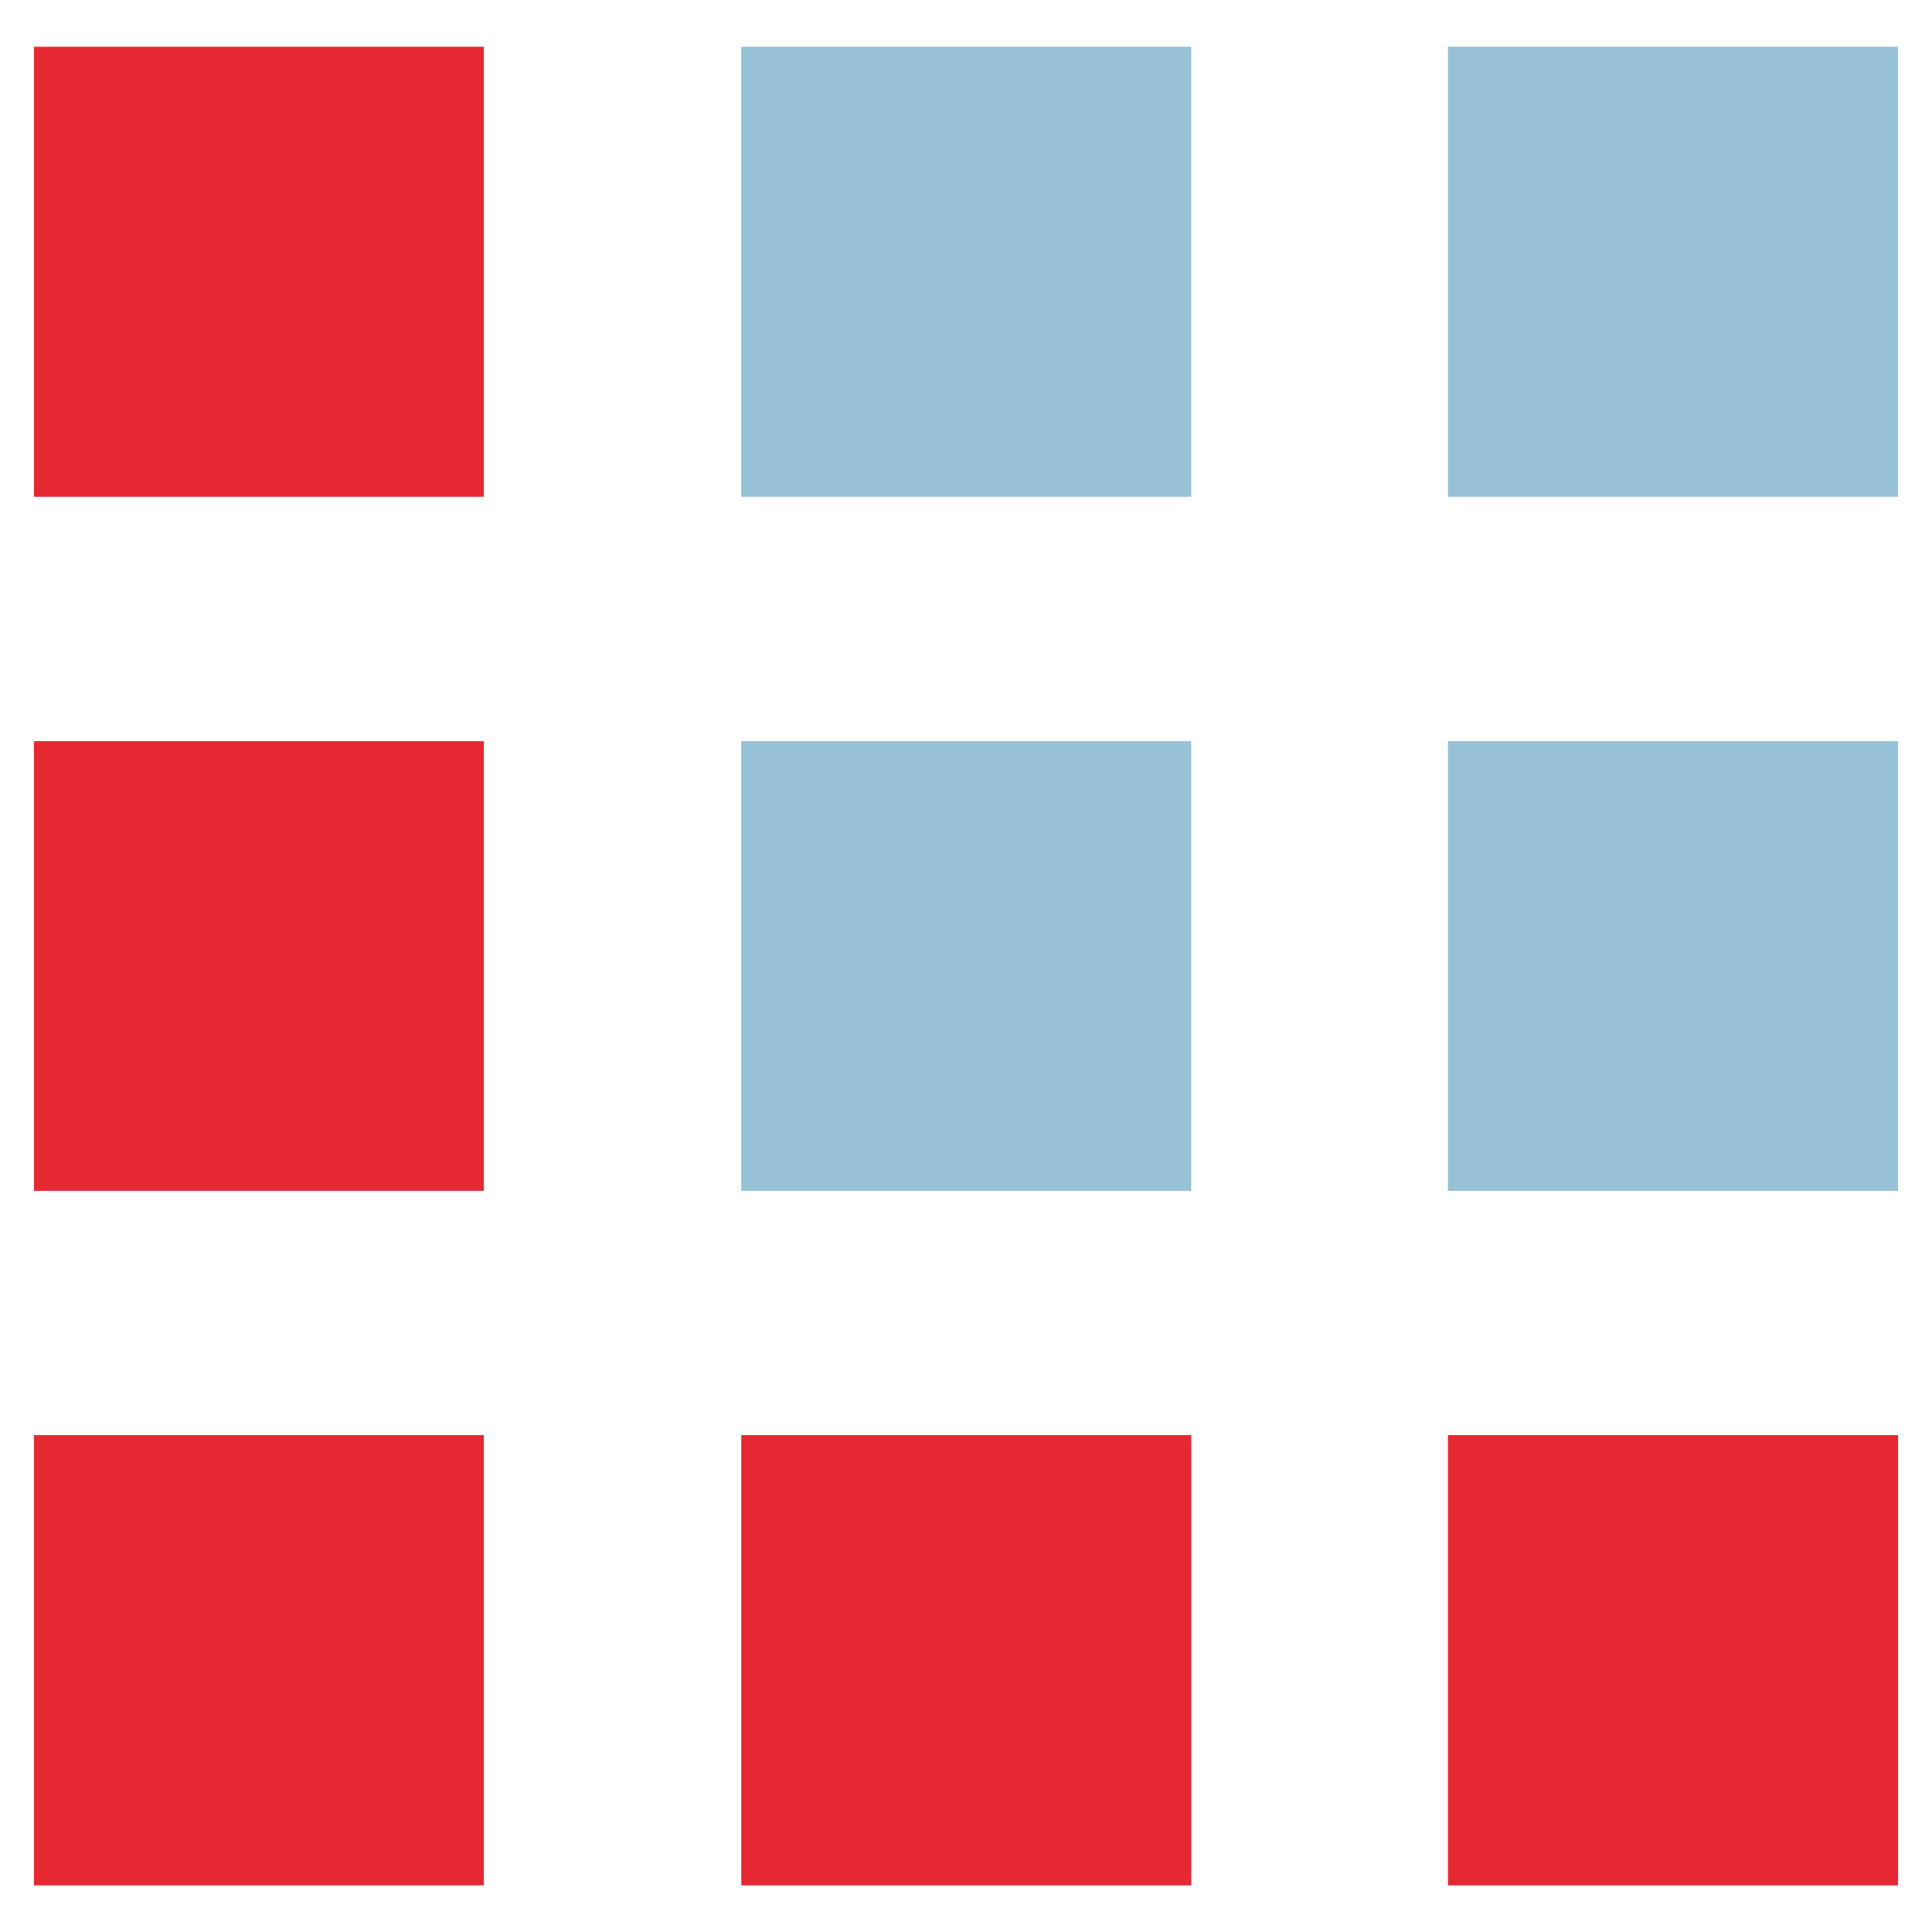 <?xml version="1.0" encoding="utf-8"?>
<!-- Generator: Adobe Illustrator 16.0.0, SVG Export Plug-In . SVG Version: 6.00 Build 0)  -->
<!DOCTYPE svg PUBLIC "-//W3C//DTD SVG 1.1//EN" "http://www.w3.org/Graphics/SVG/1.1/DTD/svg11.dtd">
<svg version="1.1" id="Layer_1" xmlns="http://www.w3.org/2000/svg" xmlns:xlink="http://www.w3.org/1999/xlink" x="0px" y="0px"
	 width="16px" height="16px" viewBox="0 0 16 16" enable-background="new 0 0 16 16" xml:space="preserve">
<g>
	<rect x="0.281" y="0.387" fill="#E62832" width="3.726" height="3.727"/>
	<rect x="0.281" y="6.138" fill="#E62832" width="3.726" height="3.724"/>
	<rect x="0.281" y="11.885" fill="#E62832" width="3.726" height="3.729"/>
	<rect x="6.139" y="0.387" fill="#96C1D7" width="3.726" height="3.727"/>
	<rect x="6.139" y="6.138" fill="#96C1D7" width="3.726" height="3.724"/>
	<rect x="6.139" y="11.885" fill="#E62832" width="3.726" height="3.729"/>
	<rect x="11.991" y="0.387" fill="#96C1D7" width="3.728" height="3.727"/>
	<rect x="11.991" y="6.138" fill="#96C1D7" width="3.728" height="3.724"/>
	<rect x="11.991" y="11.885" fill="#E62832" width="3.728" height="3.729"/>
</g>
</svg>

